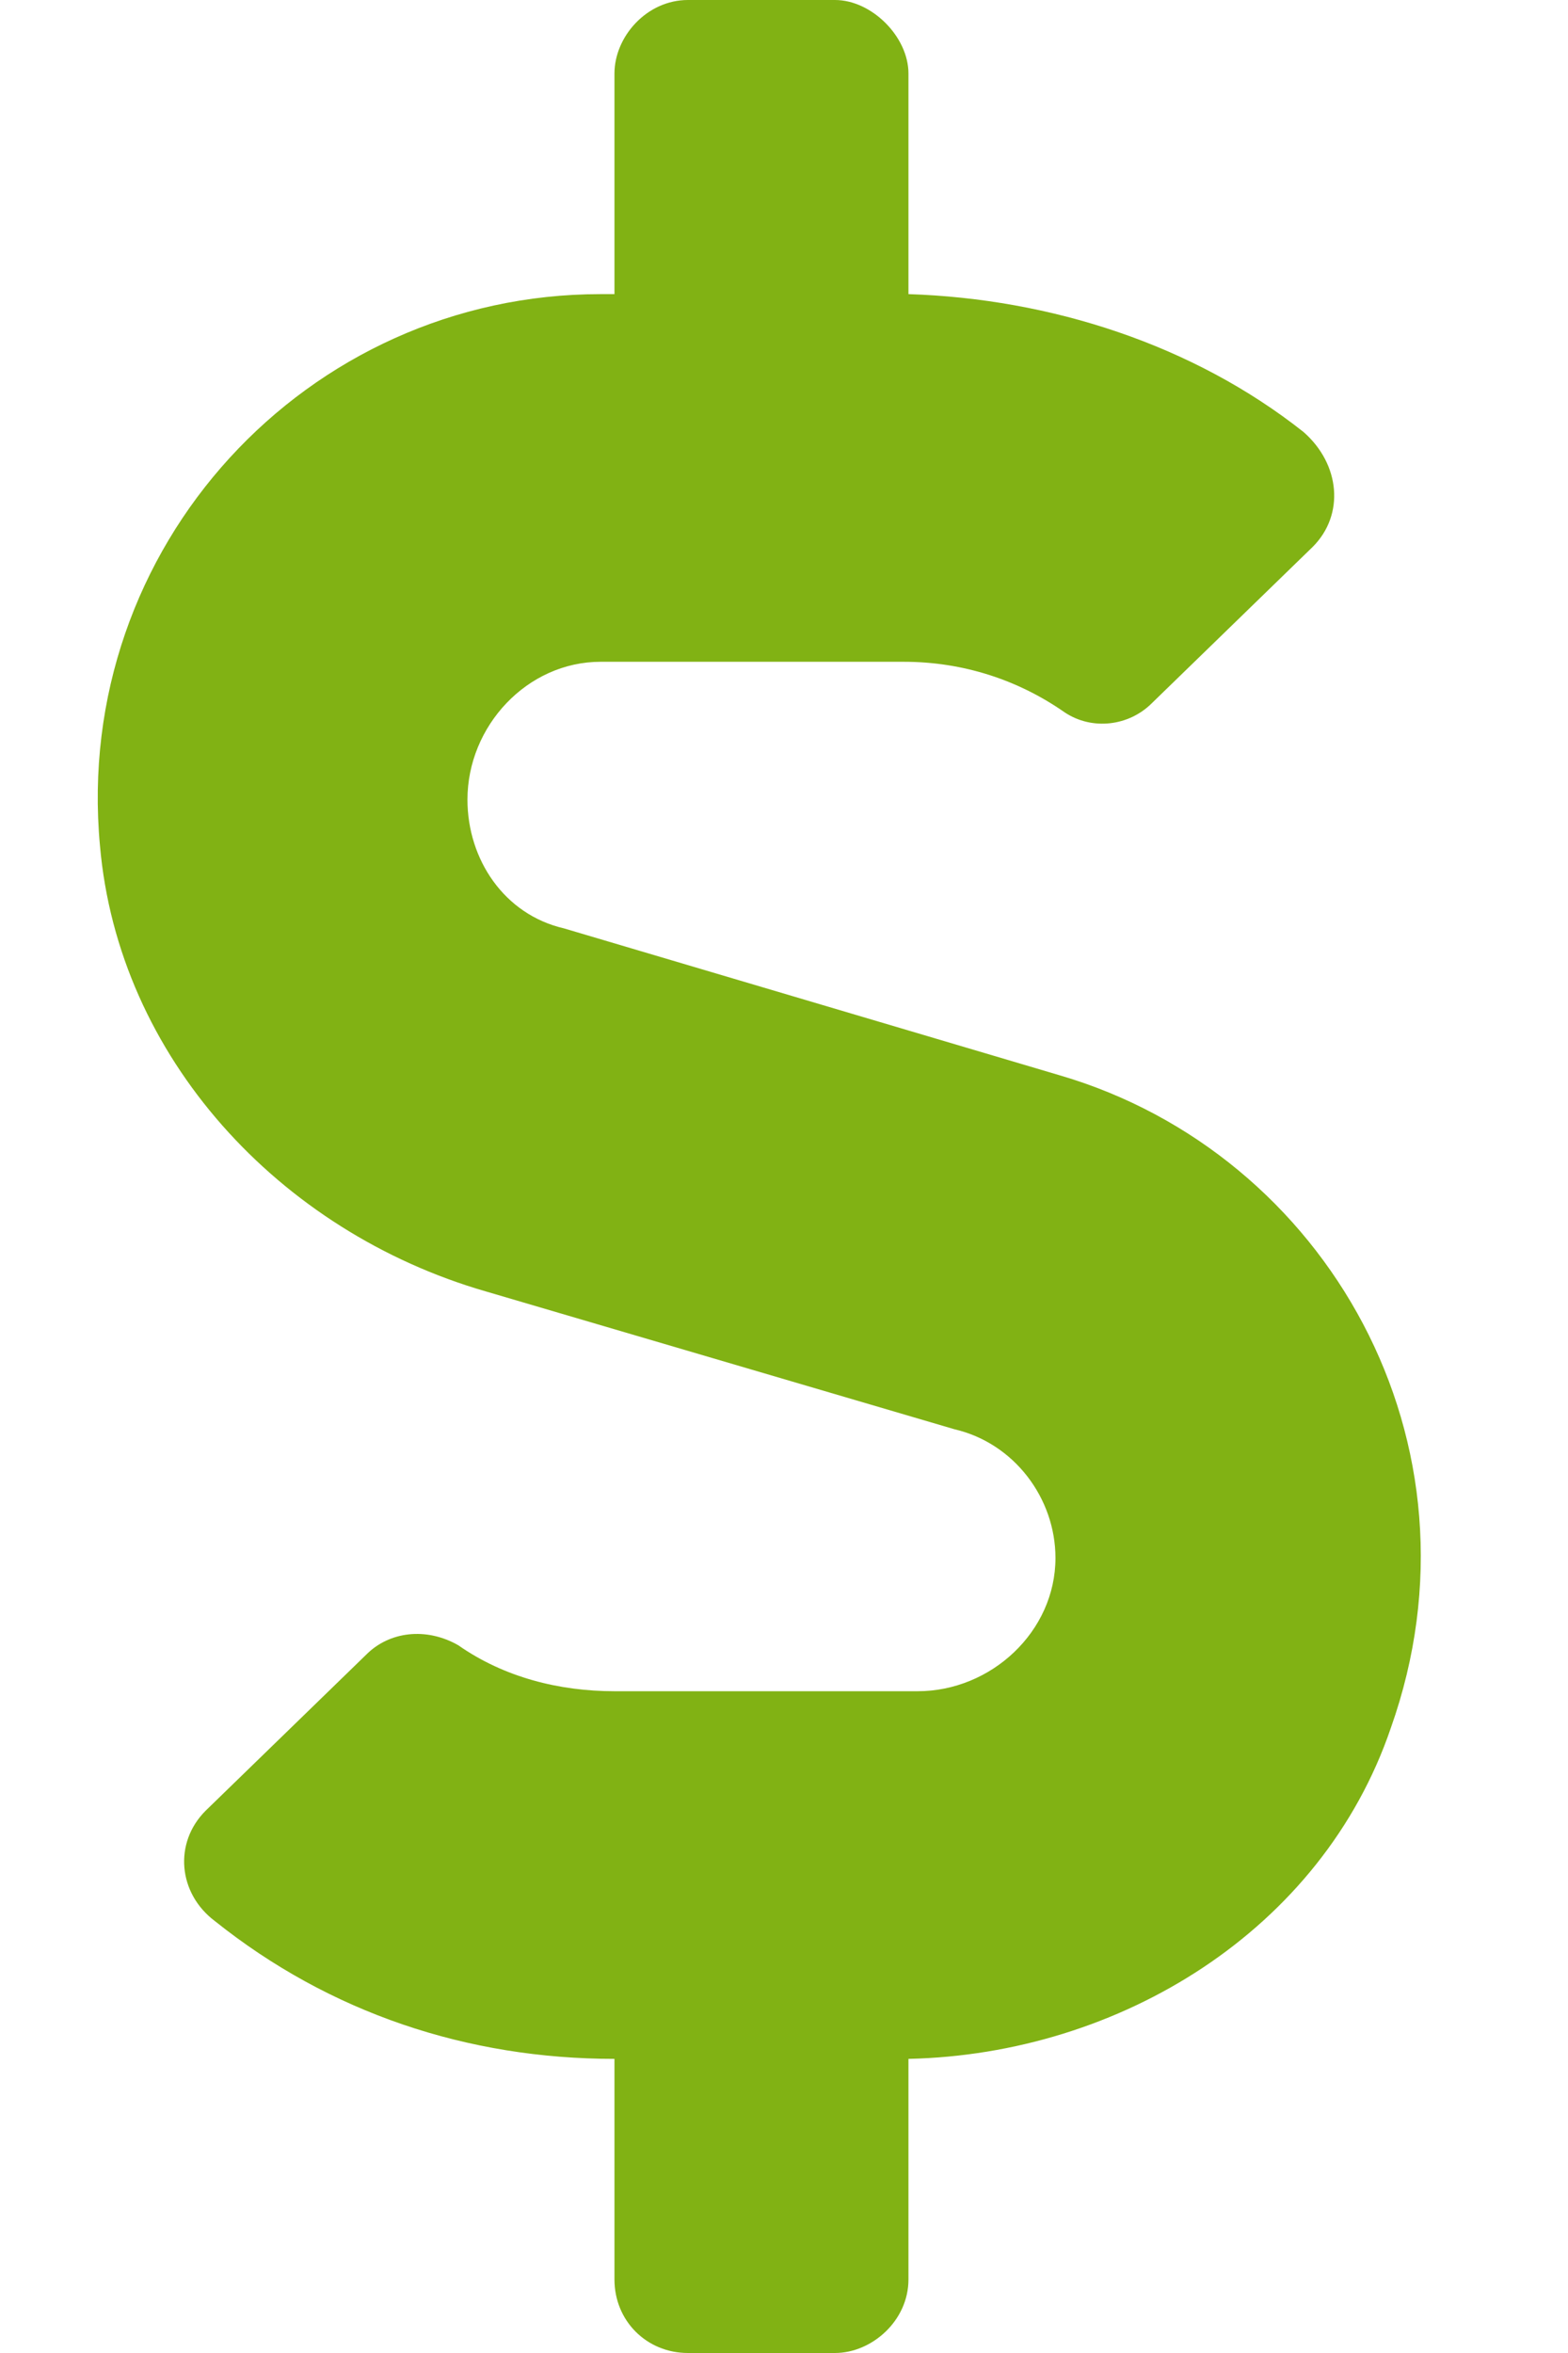 <svg width="16" height="24" viewBox="0 0 16 24" fill="none" xmlns="http://www.w3.org/2000/svg">
<path d="M10.817 10.969L5.754 9.469C5.145 9.328 4.77 8.766 4.77 8.156C4.77 7.406 5.379 6.75 6.129 6.75H9.223C9.832 6.75 10.395 6.938 10.864 7.266C11.145 7.453 11.52 7.406 11.754 7.172L13.395 5.578C13.723 5.25 13.676 4.734 13.301 4.406C12.176 3.516 10.723 3.047 9.27 3V0.75C9.27 0.375 8.895 0 8.52 0H7.02C6.598 0 6.27 0.375 6.27 0.75V3H6.129C3.129 3 0.738 5.578 1.02 8.625C1.207 10.781 2.848 12.562 4.957 13.172L9.739 14.578C10.348 14.719 10.77 15.281 10.77 15.891C10.77 16.641 10.114 17.25 9.364 17.25H6.27C5.707 17.25 5.145 17.109 4.676 16.781C4.348 16.594 3.973 16.641 3.739 16.875L2.098 18.469C1.77 18.797 1.817 19.312 2.192 19.594C3.364 20.531 4.77 21 6.27 21V23.25C6.27 23.672 6.598 24 7.02 24H8.52C8.895 24 9.27 23.672 9.27 23.25V21C11.426 20.953 13.489 19.688 14.192 17.625C15.223 14.719 13.535 11.766 10.817 10.969Z" fill="#81B214"/>
</svg>
